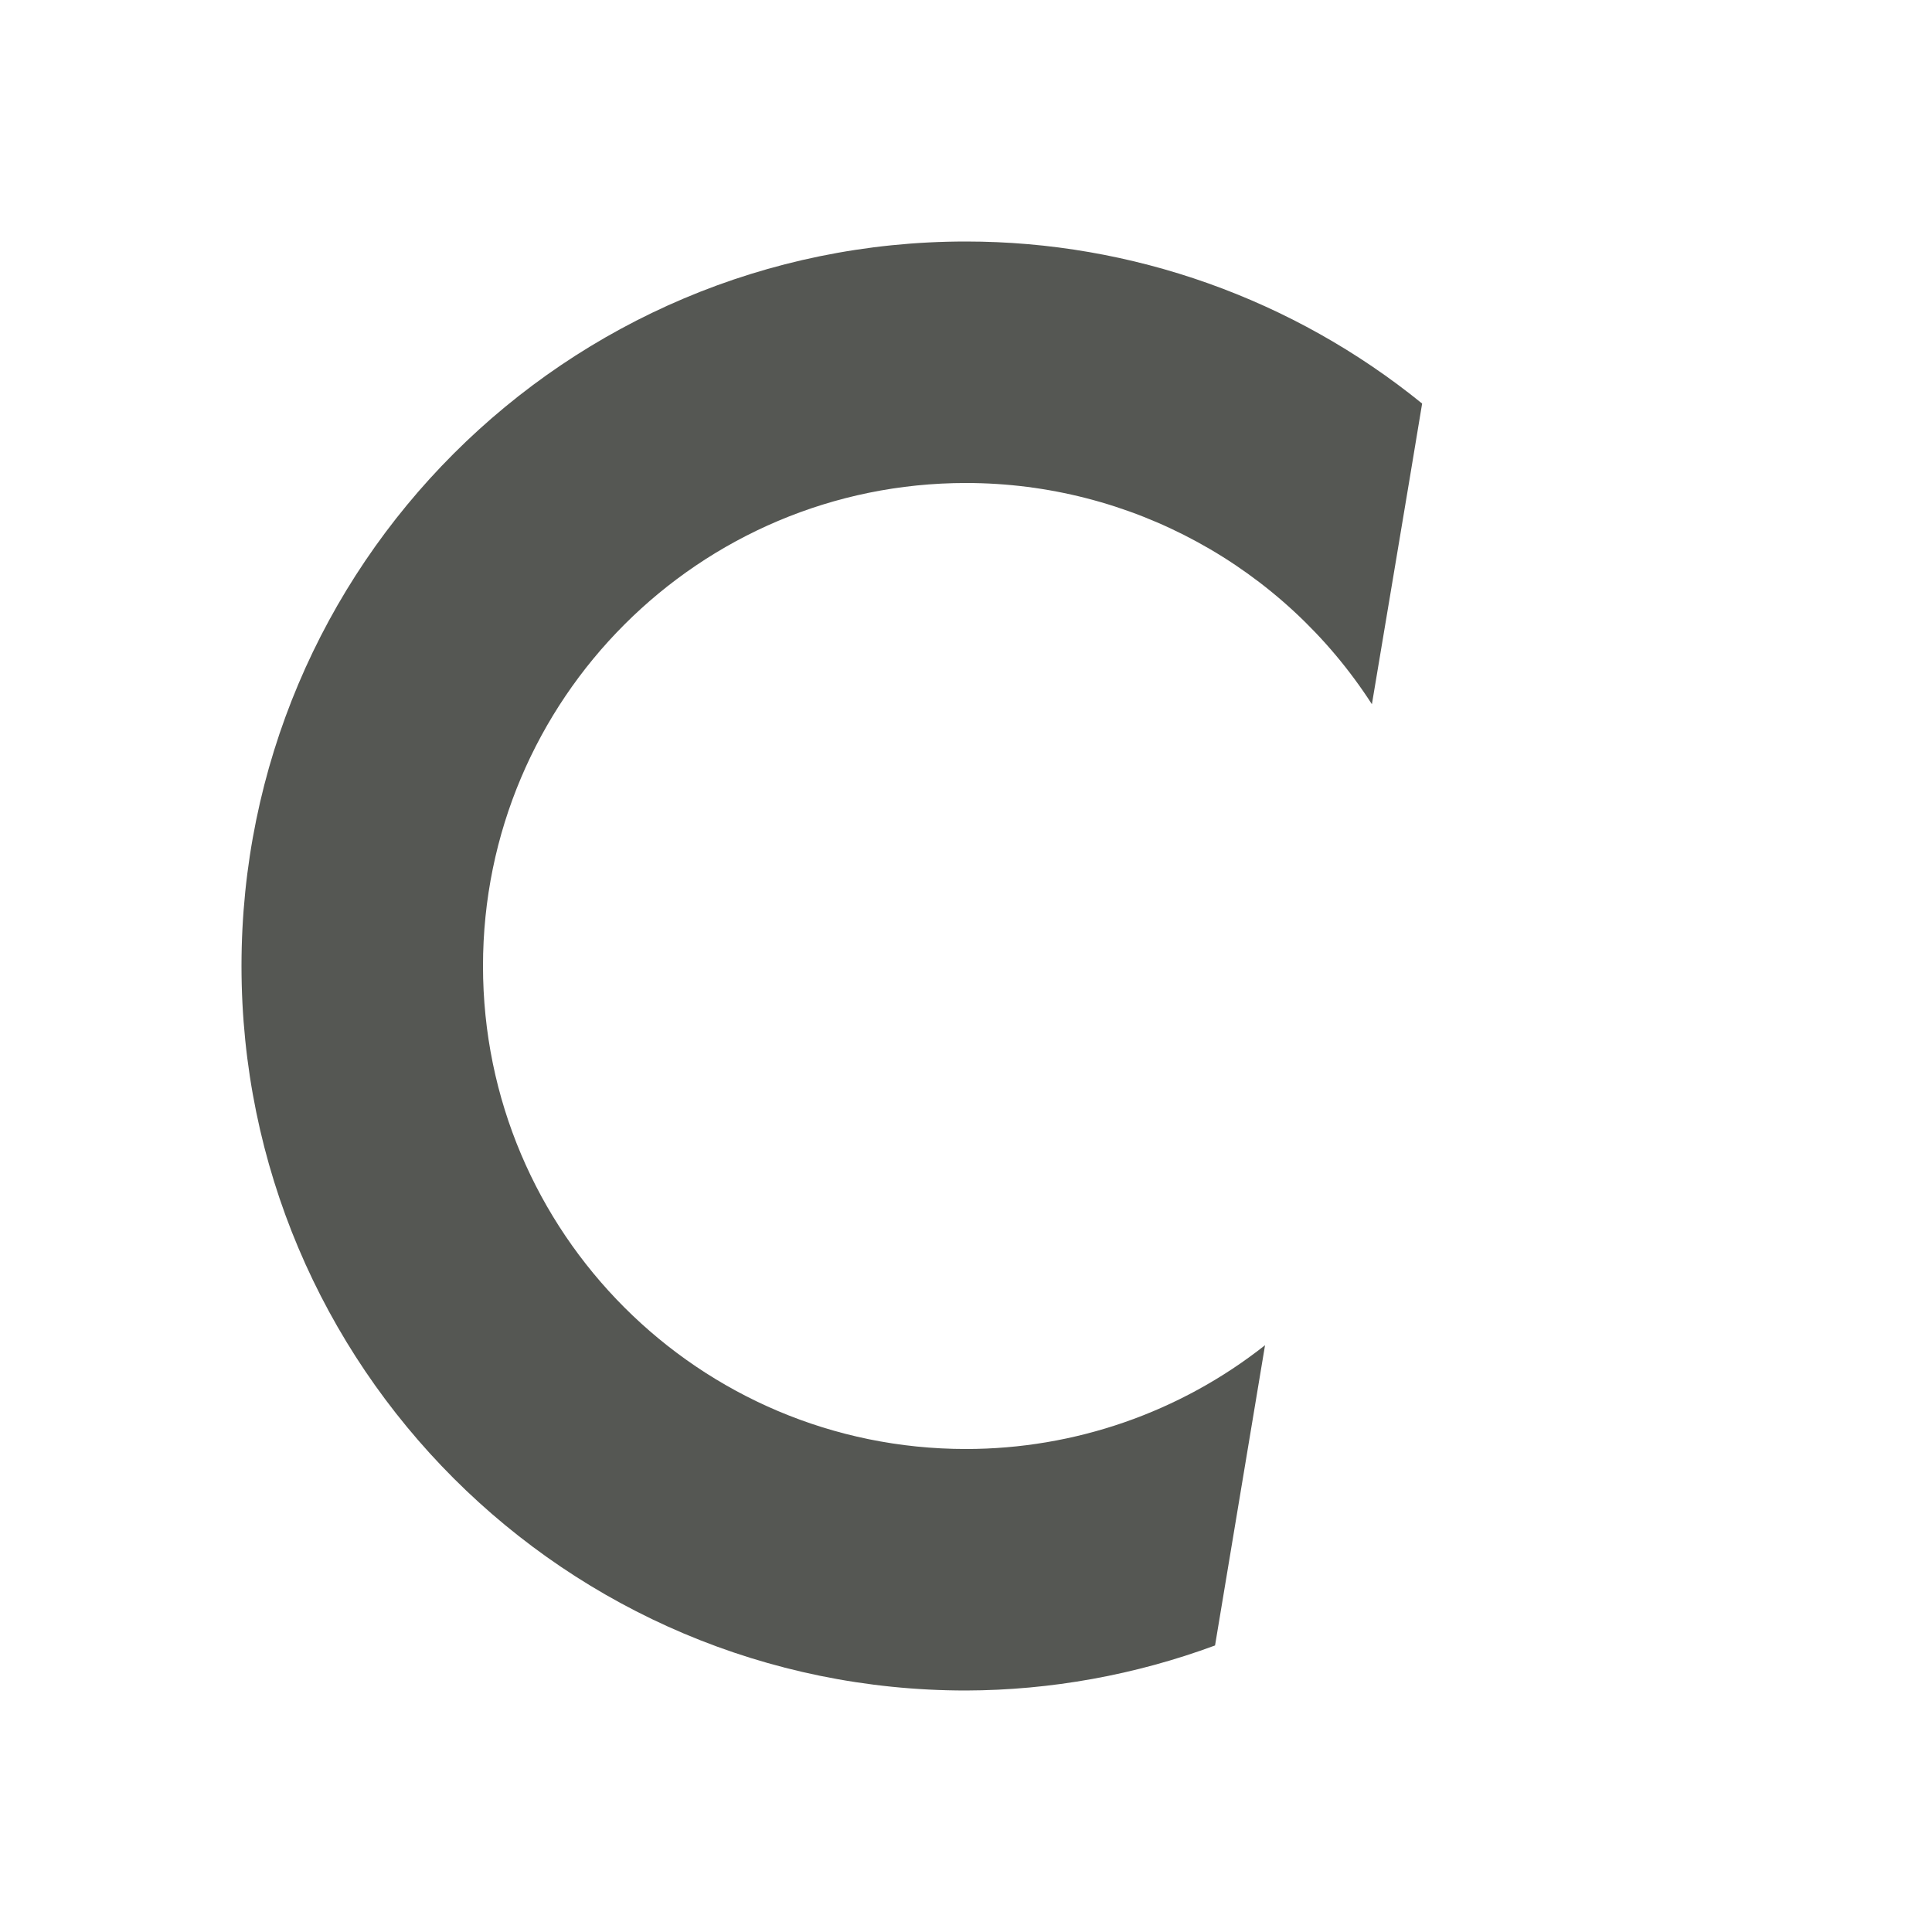 <?xml version="1.0" encoding="UTF-8"?>
<svg xmlns="http://www.w3.org/2000/svg" xmlns:xlink="http://www.w3.org/1999/xlink" width="32px" height="32px" viewBox="0 0 32 32" version="1.1">
<g id="surface1">
<path style=" stroke:none;fill-rule:nonzero;fill:rgb(33.333%,34.118%,32.549%);fill-opacity:1;" d="M 16 4 C 9.371 4 4 9.371 4 16 C 4 22.629 9.371 28 16 28 C 17.406 27.996 18.805 27.742 20.125 27.254 C 20.402 25.598 20.676 23.938 20.953 22.281 C 19.543 23.395 17.797 24 16 24 C 11.582 24 8 20.418 8 16 C 8 11.582 11.582 8 16 8 C 18.719 8 21.25 9.379 22.723 11.664 C 23 10.004 23.281 8.344 23.555 6.684 C 21.418 4.949 18.75 4 16 4 Z M 16 4 "/>
</g>
</svg>
